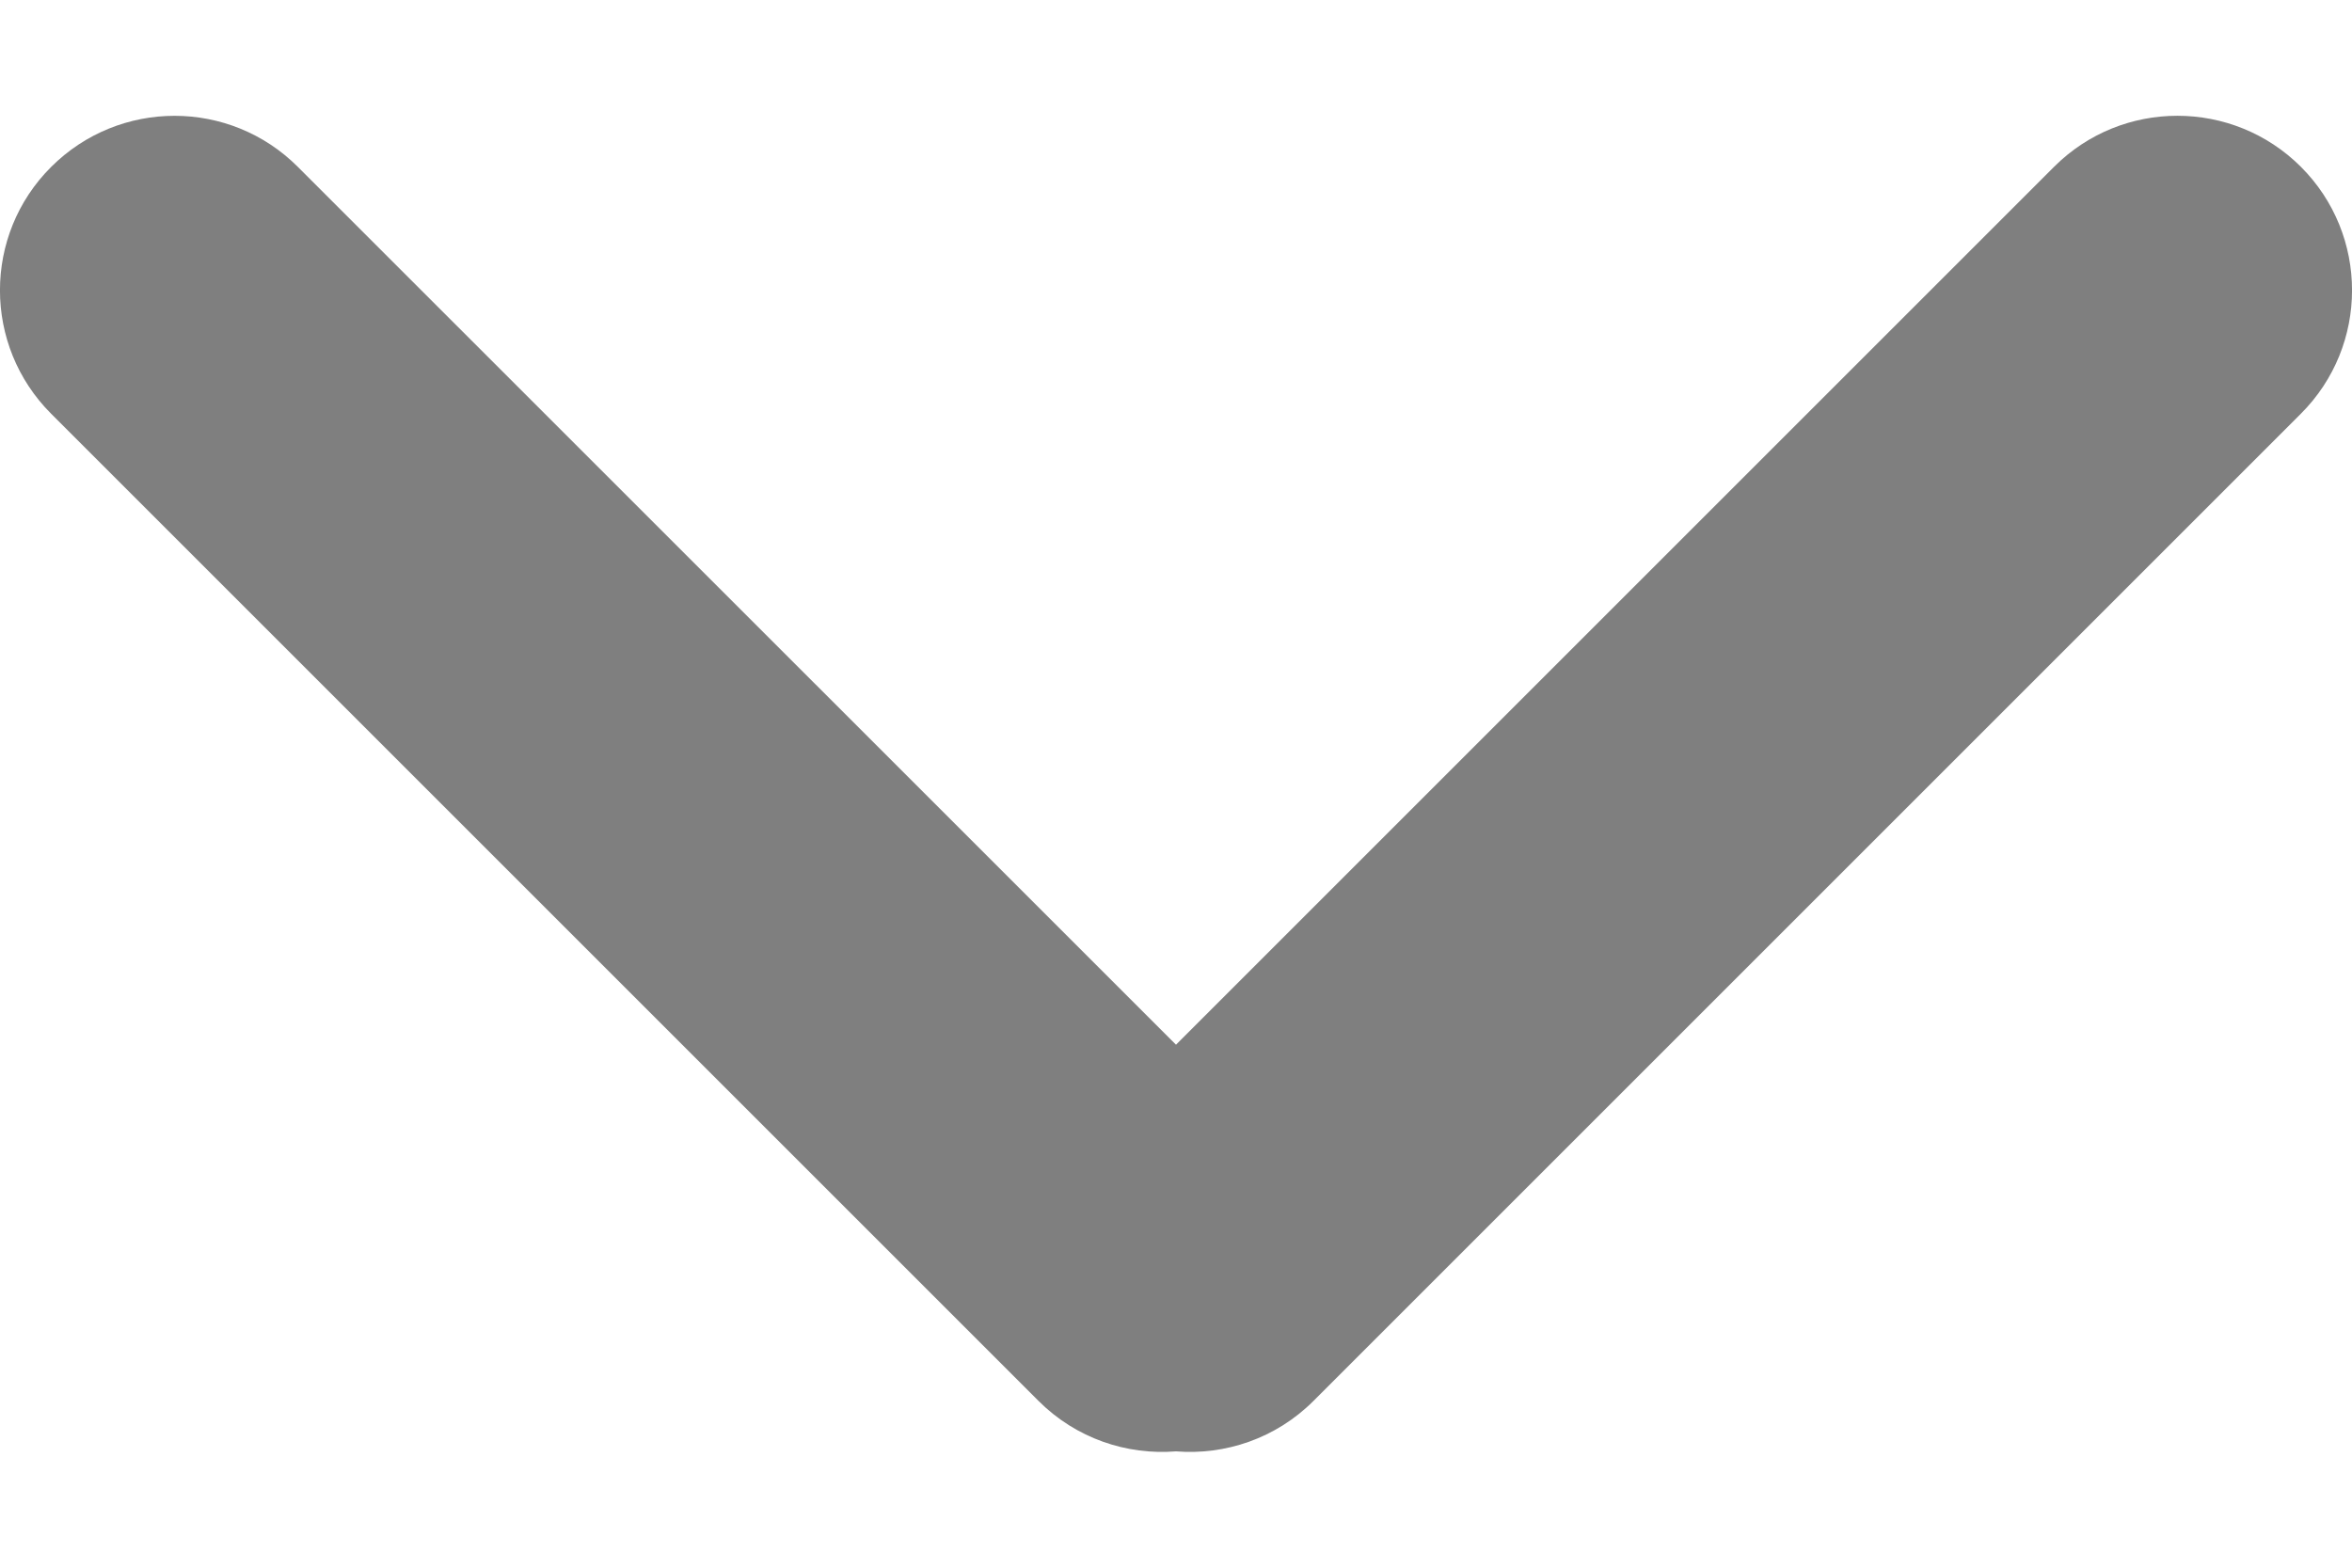 <svg width="15" height="10" viewBox="0 0 15 10" fill="none" xmlns="http://www.w3.org/2000/svg">
<path opacity="0.5" fill-rule="evenodd" clip-rule="evenodd" d="M14.674 1.064C14.239 0.63 13.534 0.63 13.1 1.064L7.5 6.664L1.9 1.065C1.466 0.63 0.761 0.63 0.326 1.065C-0.109 1.499 -0.109 2.204 0.326 2.639L6.623 8.936C6.863 9.176 7.186 9.283 7.5 9.258C7.814 9.283 8.137 9.176 8.377 8.936L14.674 2.639C15.109 2.204 15.109 1.499 14.674 1.064Z" fill="black"/>
</svg>

